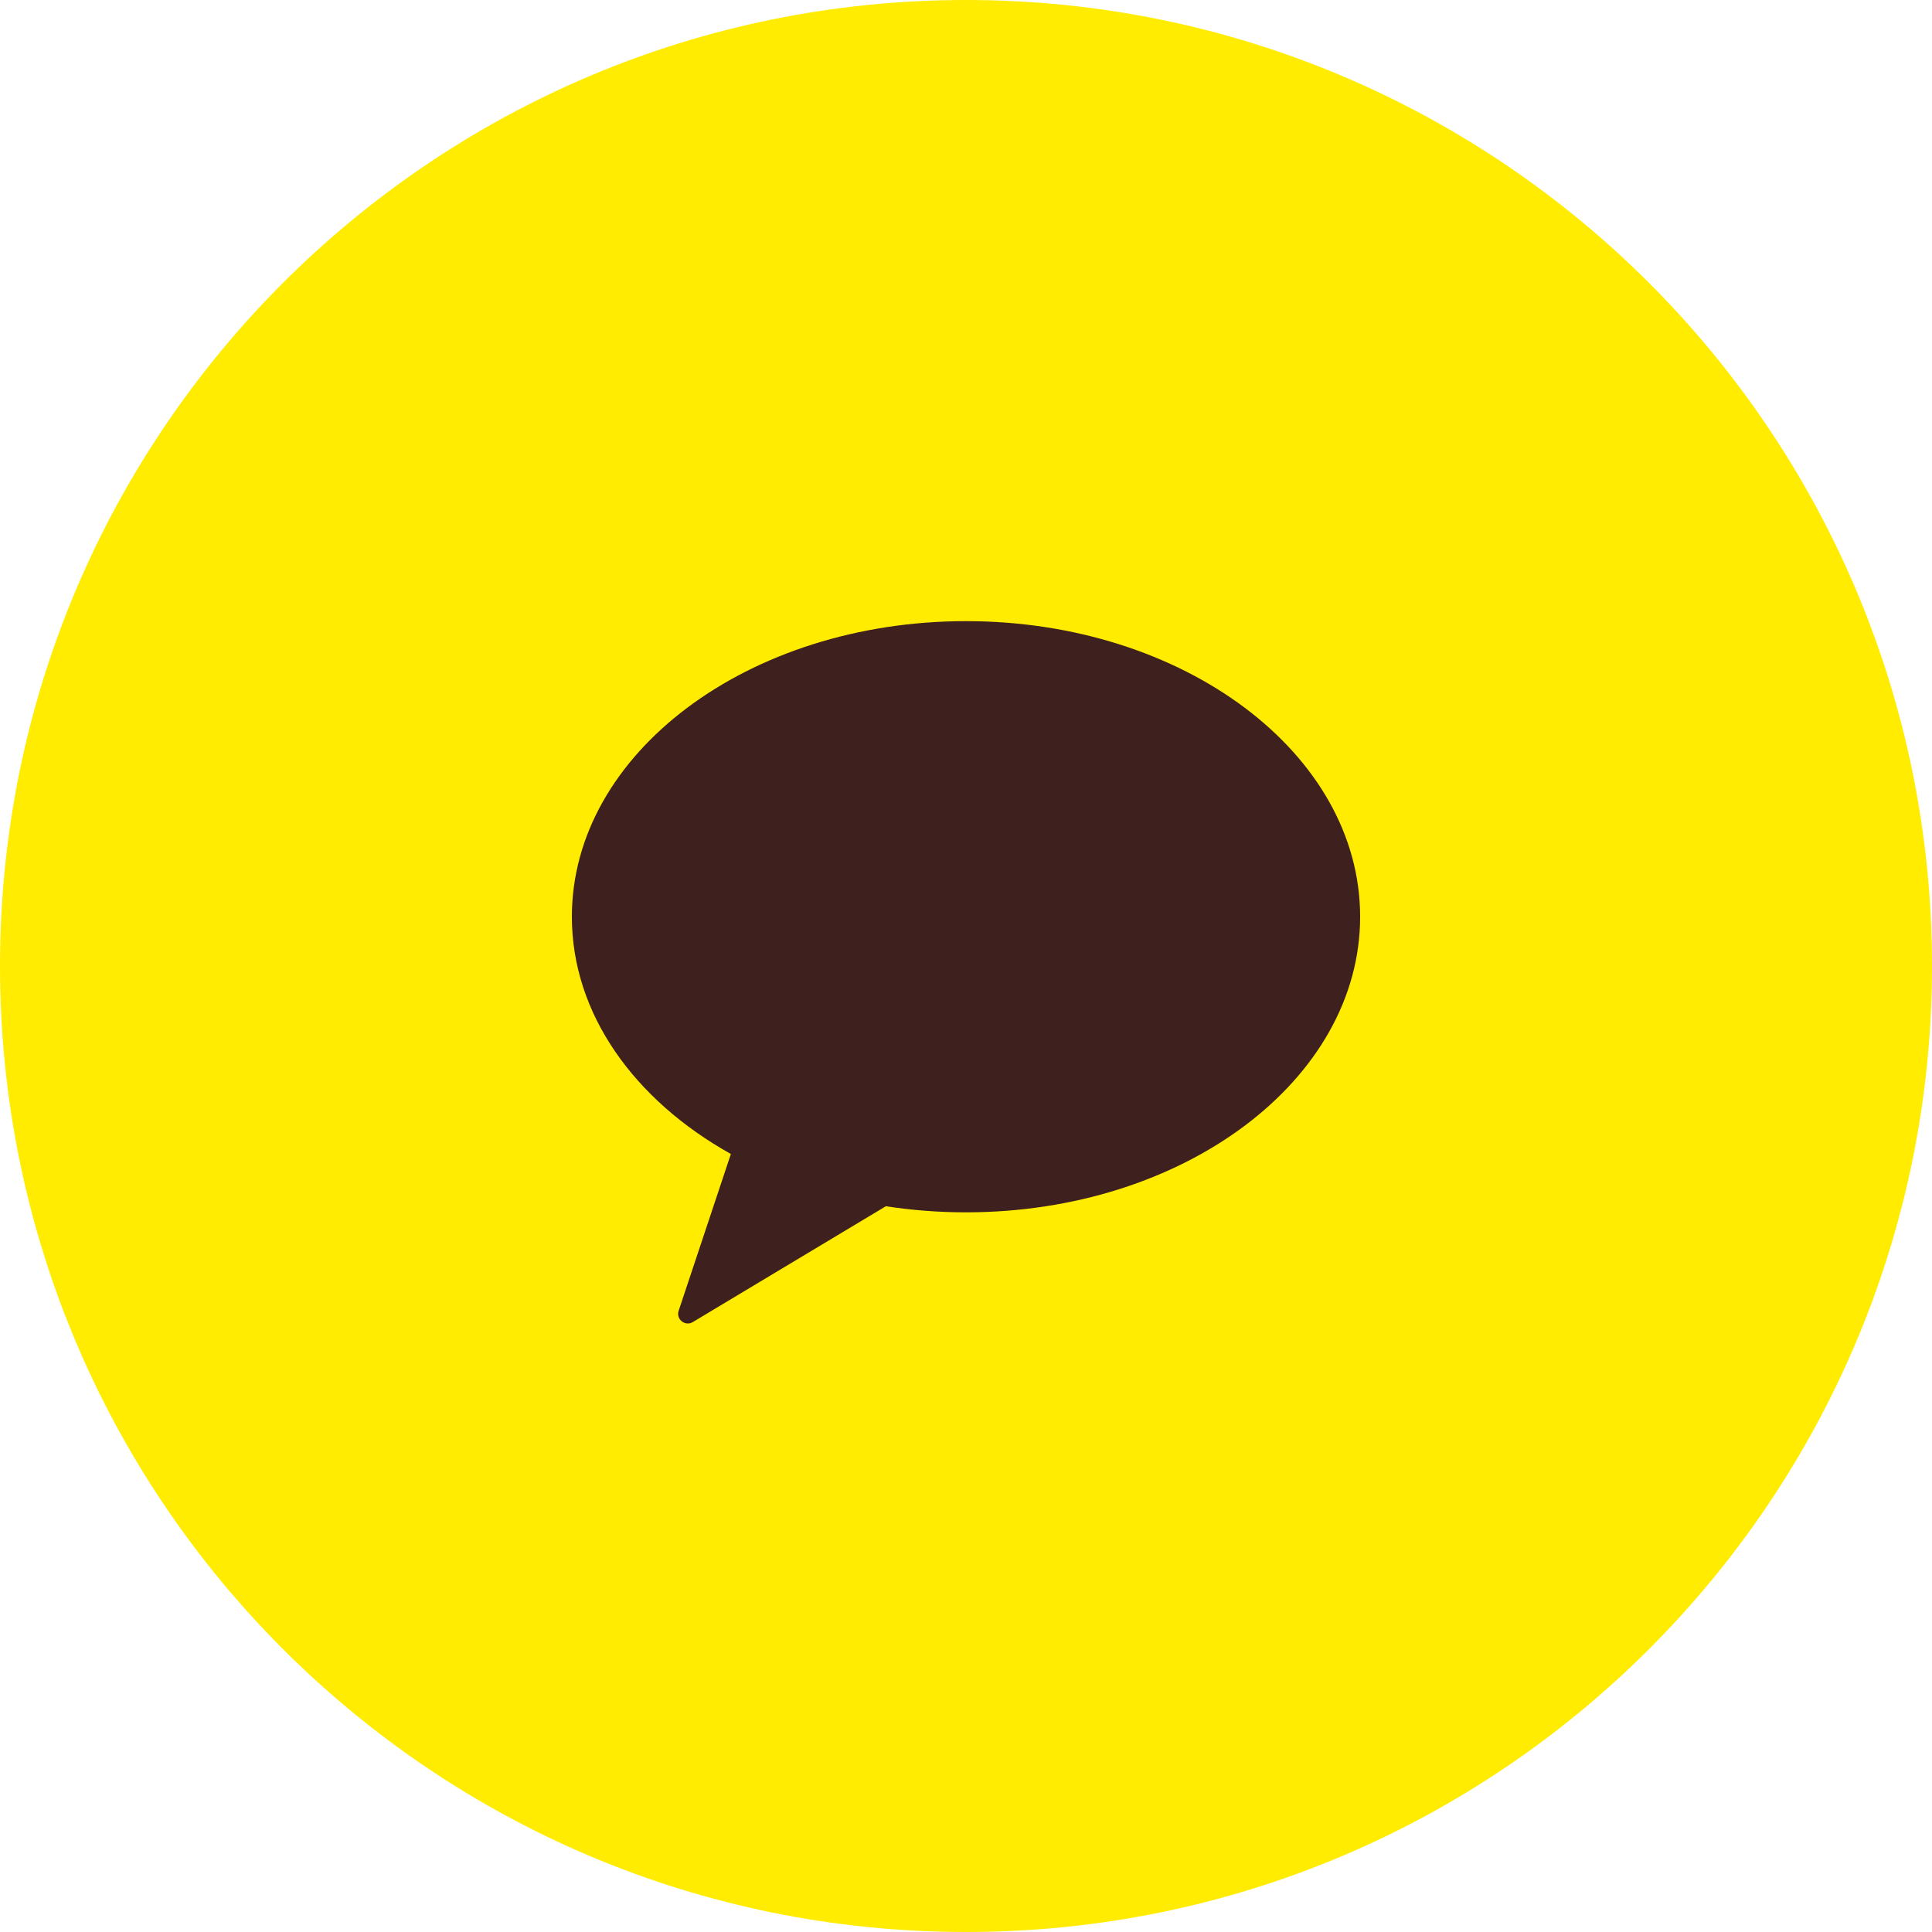 <svg width="40" height="40" viewBox="0 0 40 40" fill="none" xmlns="http://www.w3.org/2000/svg">
<g clip-path="url(#clip0_4490_101327)">
<path d="M20 40C31.046 40 40 31.046 40 20C40 8.954 31.046 0 20 0C8.954 0 0 8.954 0 20C0 31.046 8.954 40 20 40Z" fill="#FFEC00"/>
<path fill-rule="evenodd" clip-rule="evenodd" d="M20 25.1C24.507 25.1 28.16 22.36 28.16 18.98C28.16 15.6 24.507 12.86 20 12.86C15.493 12.86 11.84 15.6 11.84 18.98C11.84 20.992 13.134 22.777 15.132 23.892L14.051 27.137C13.992 27.313 14.184 27.468 14.344 27.372L18.341 24.974C18.877 25.056 19.431 25.1 20 25.1Z" fill="#3E201E"/>
</g>
<defs>
<clipPath id="clip0_4490_101327">
<rect width="40" height="40" fill="white"/>
</clipPath>
</defs>
</svg>
